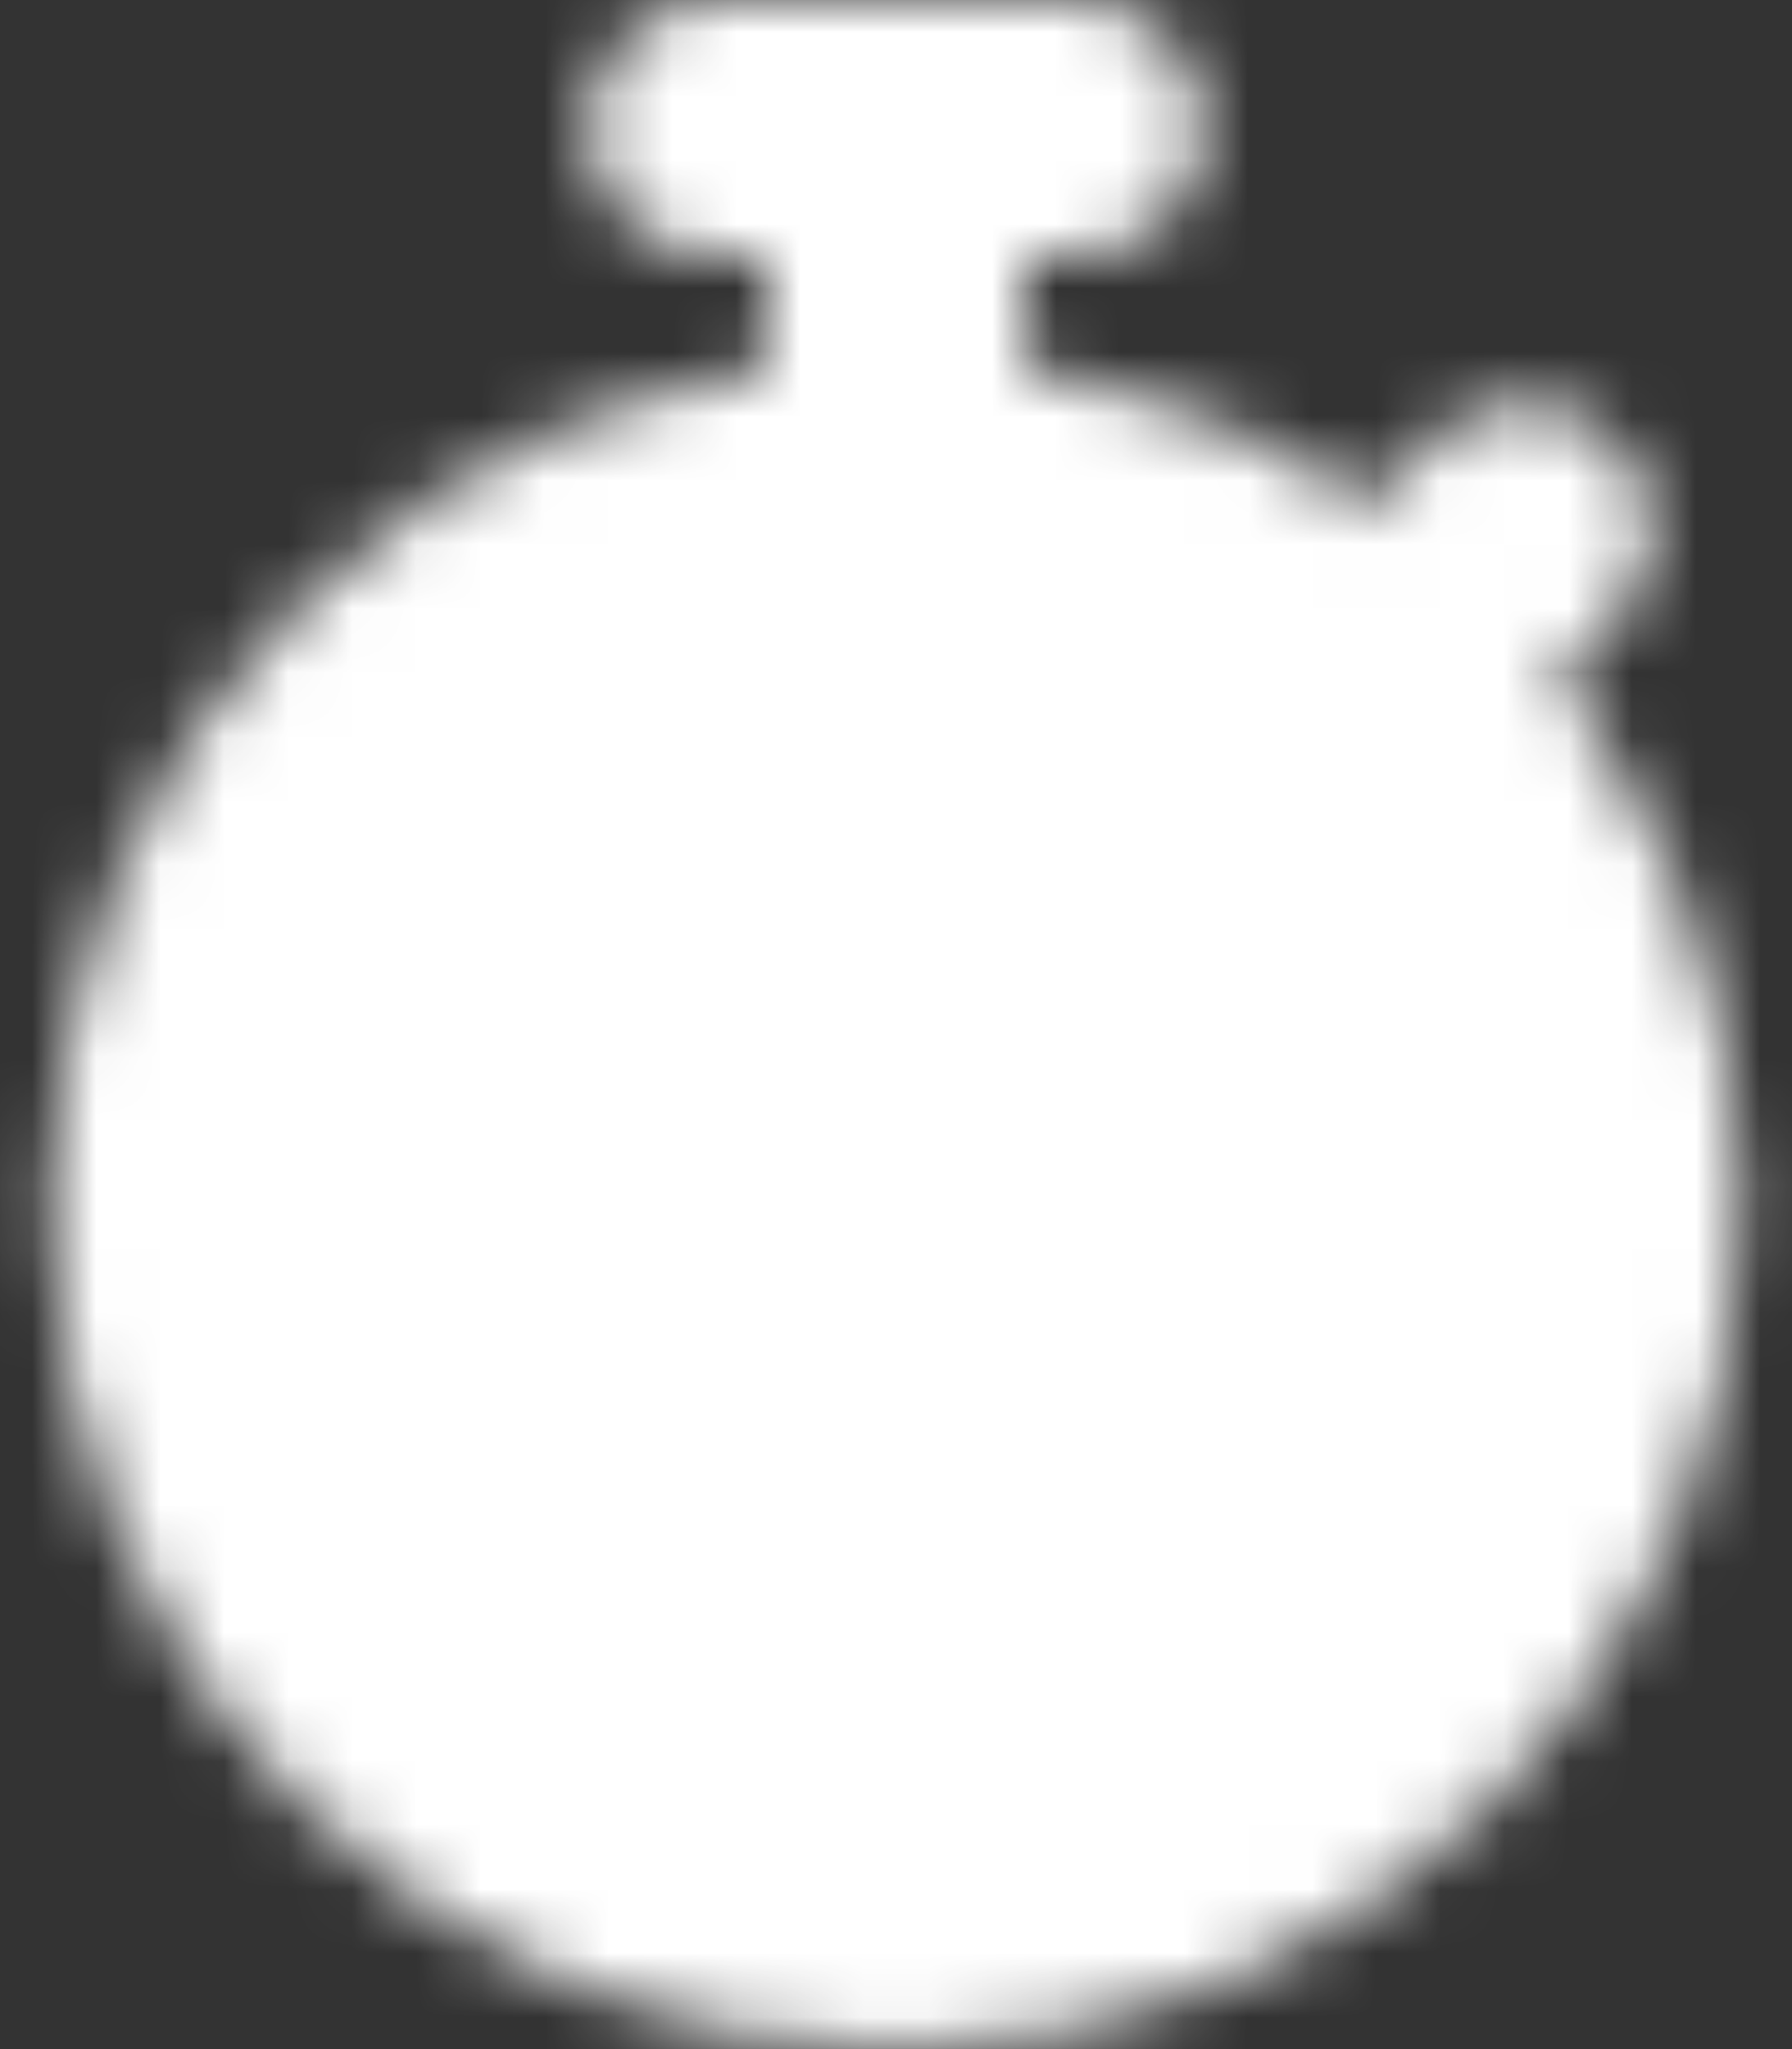 <svg width="28" height="32" viewBox="0 0 28 32" fill="none" xmlns="http://www.w3.org/2000/svg">
<rect x="0" y="0" width="28" height="32" fill="#333333" stroke="none"/>
<g id="Mask group">
<mask id="mask0_24_97" style="mask-type:luminance" maskUnits="userSpaceOnUse" x="0" y="0" width="28" height="32">
<g id="Group">
<g id="Group_2">
<path id="Vector" d="M14 30C20.186 30 25.2 24.986 25.2 18.8C25.2 12.614 20.186 7.6 14 7.6C7.814 7.6 2.8 12.614 2.8 18.8C2.8 24.986 7.814 30 14 30Z" fill="white" stroke="white" stroke-width="4"/>
<path id="Vector_2" d="M16.8 2H11.2M14 2V7.6M21.7 10.4L23.8 8.3" stroke="white" stroke-width="4" stroke-linecap="round" stroke-linejoin="round"/>
<path id="Vector_3" d="M14 14.6V18.8H9.8" stroke="black" stroke-width="4" stroke-linecap="round" stroke-linejoin="round"/>
</g>
</g>
</mask>
<g mask="url(#mask0_24_97)">
<path id="Vector_4" d="M-2.8 -0.8H30.8V32.8H-2.8V-0.8Z" fill="white"/>
</g>
</g>
</svg>
